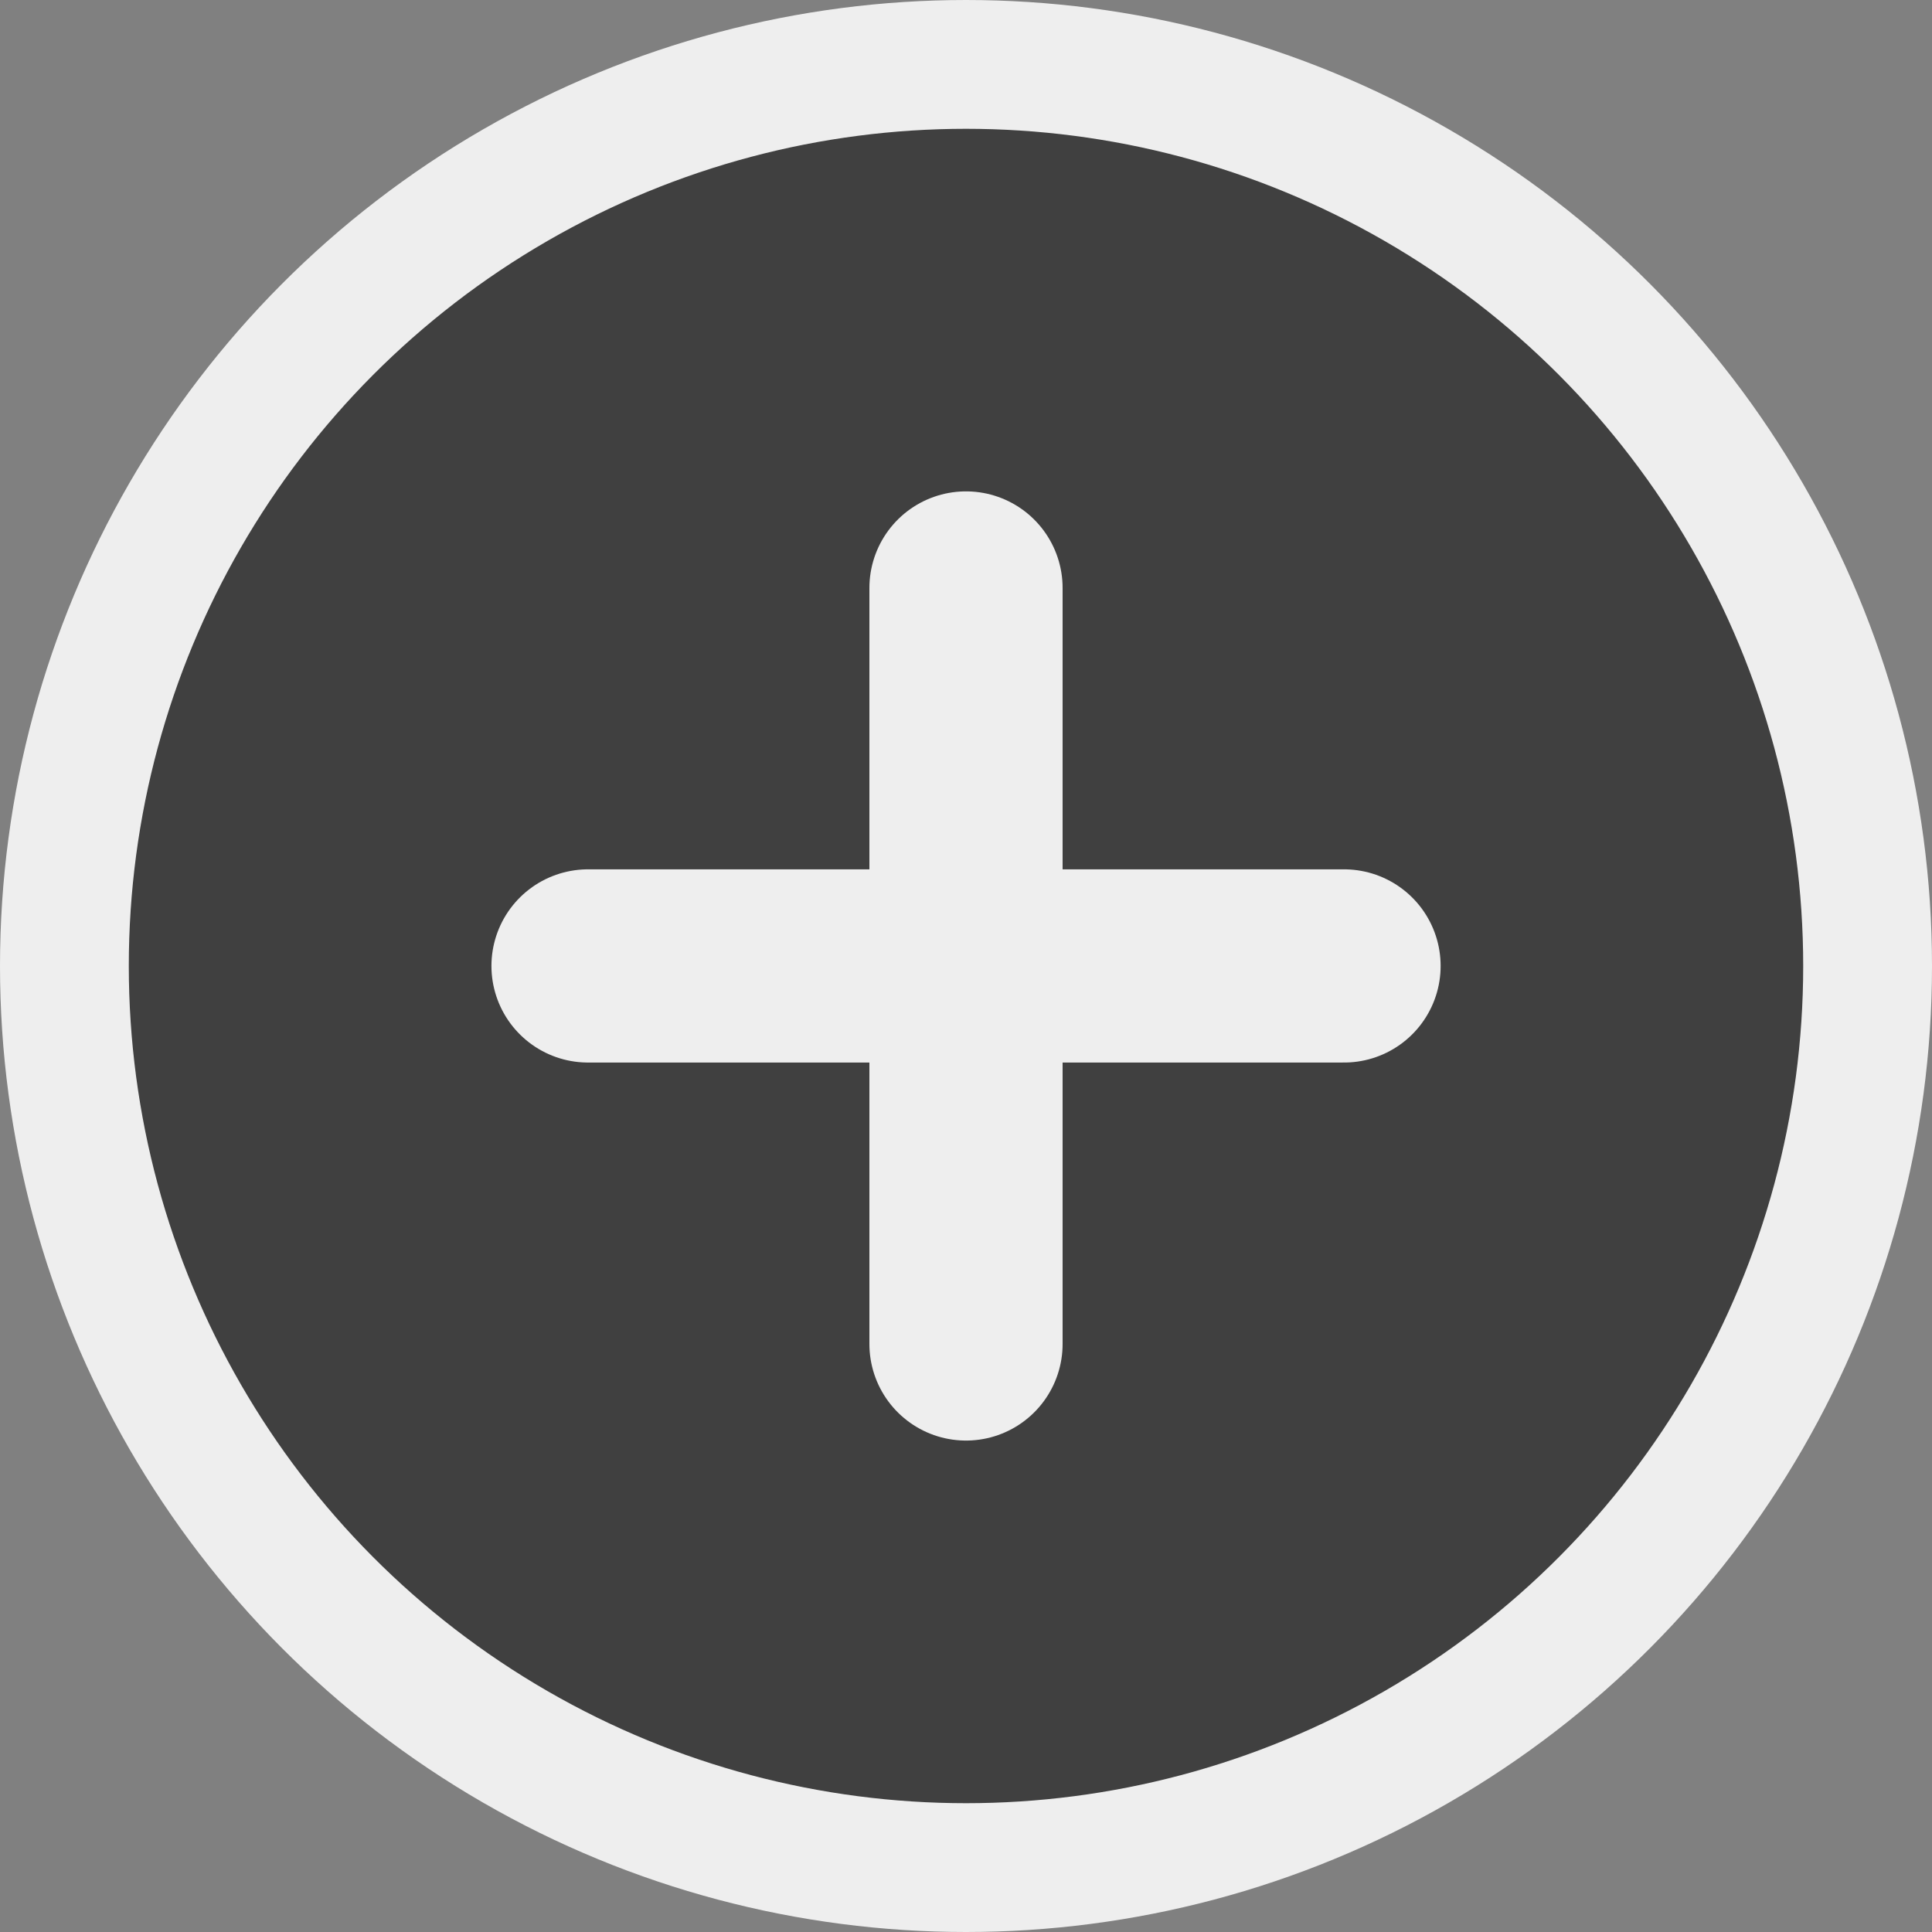 <svg width="30" height="30" viewBox="0 0 30 30" fill="none" xmlns="http://www.w3.org/2000/svg">
<rect x="0" y="0" width="30" height="30" fill="#808080" stroke="none"/>
<circle cx="15" cy="15" r="14" fill="#404040" stroke="#EEEEEE" stroke-width="2"/>
<path d="M15 9.13V20.869M9.131 14.999H20.87" stroke="#EEEEEE" stroke-width="3" stroke-linecap="round"/>
</svg>
